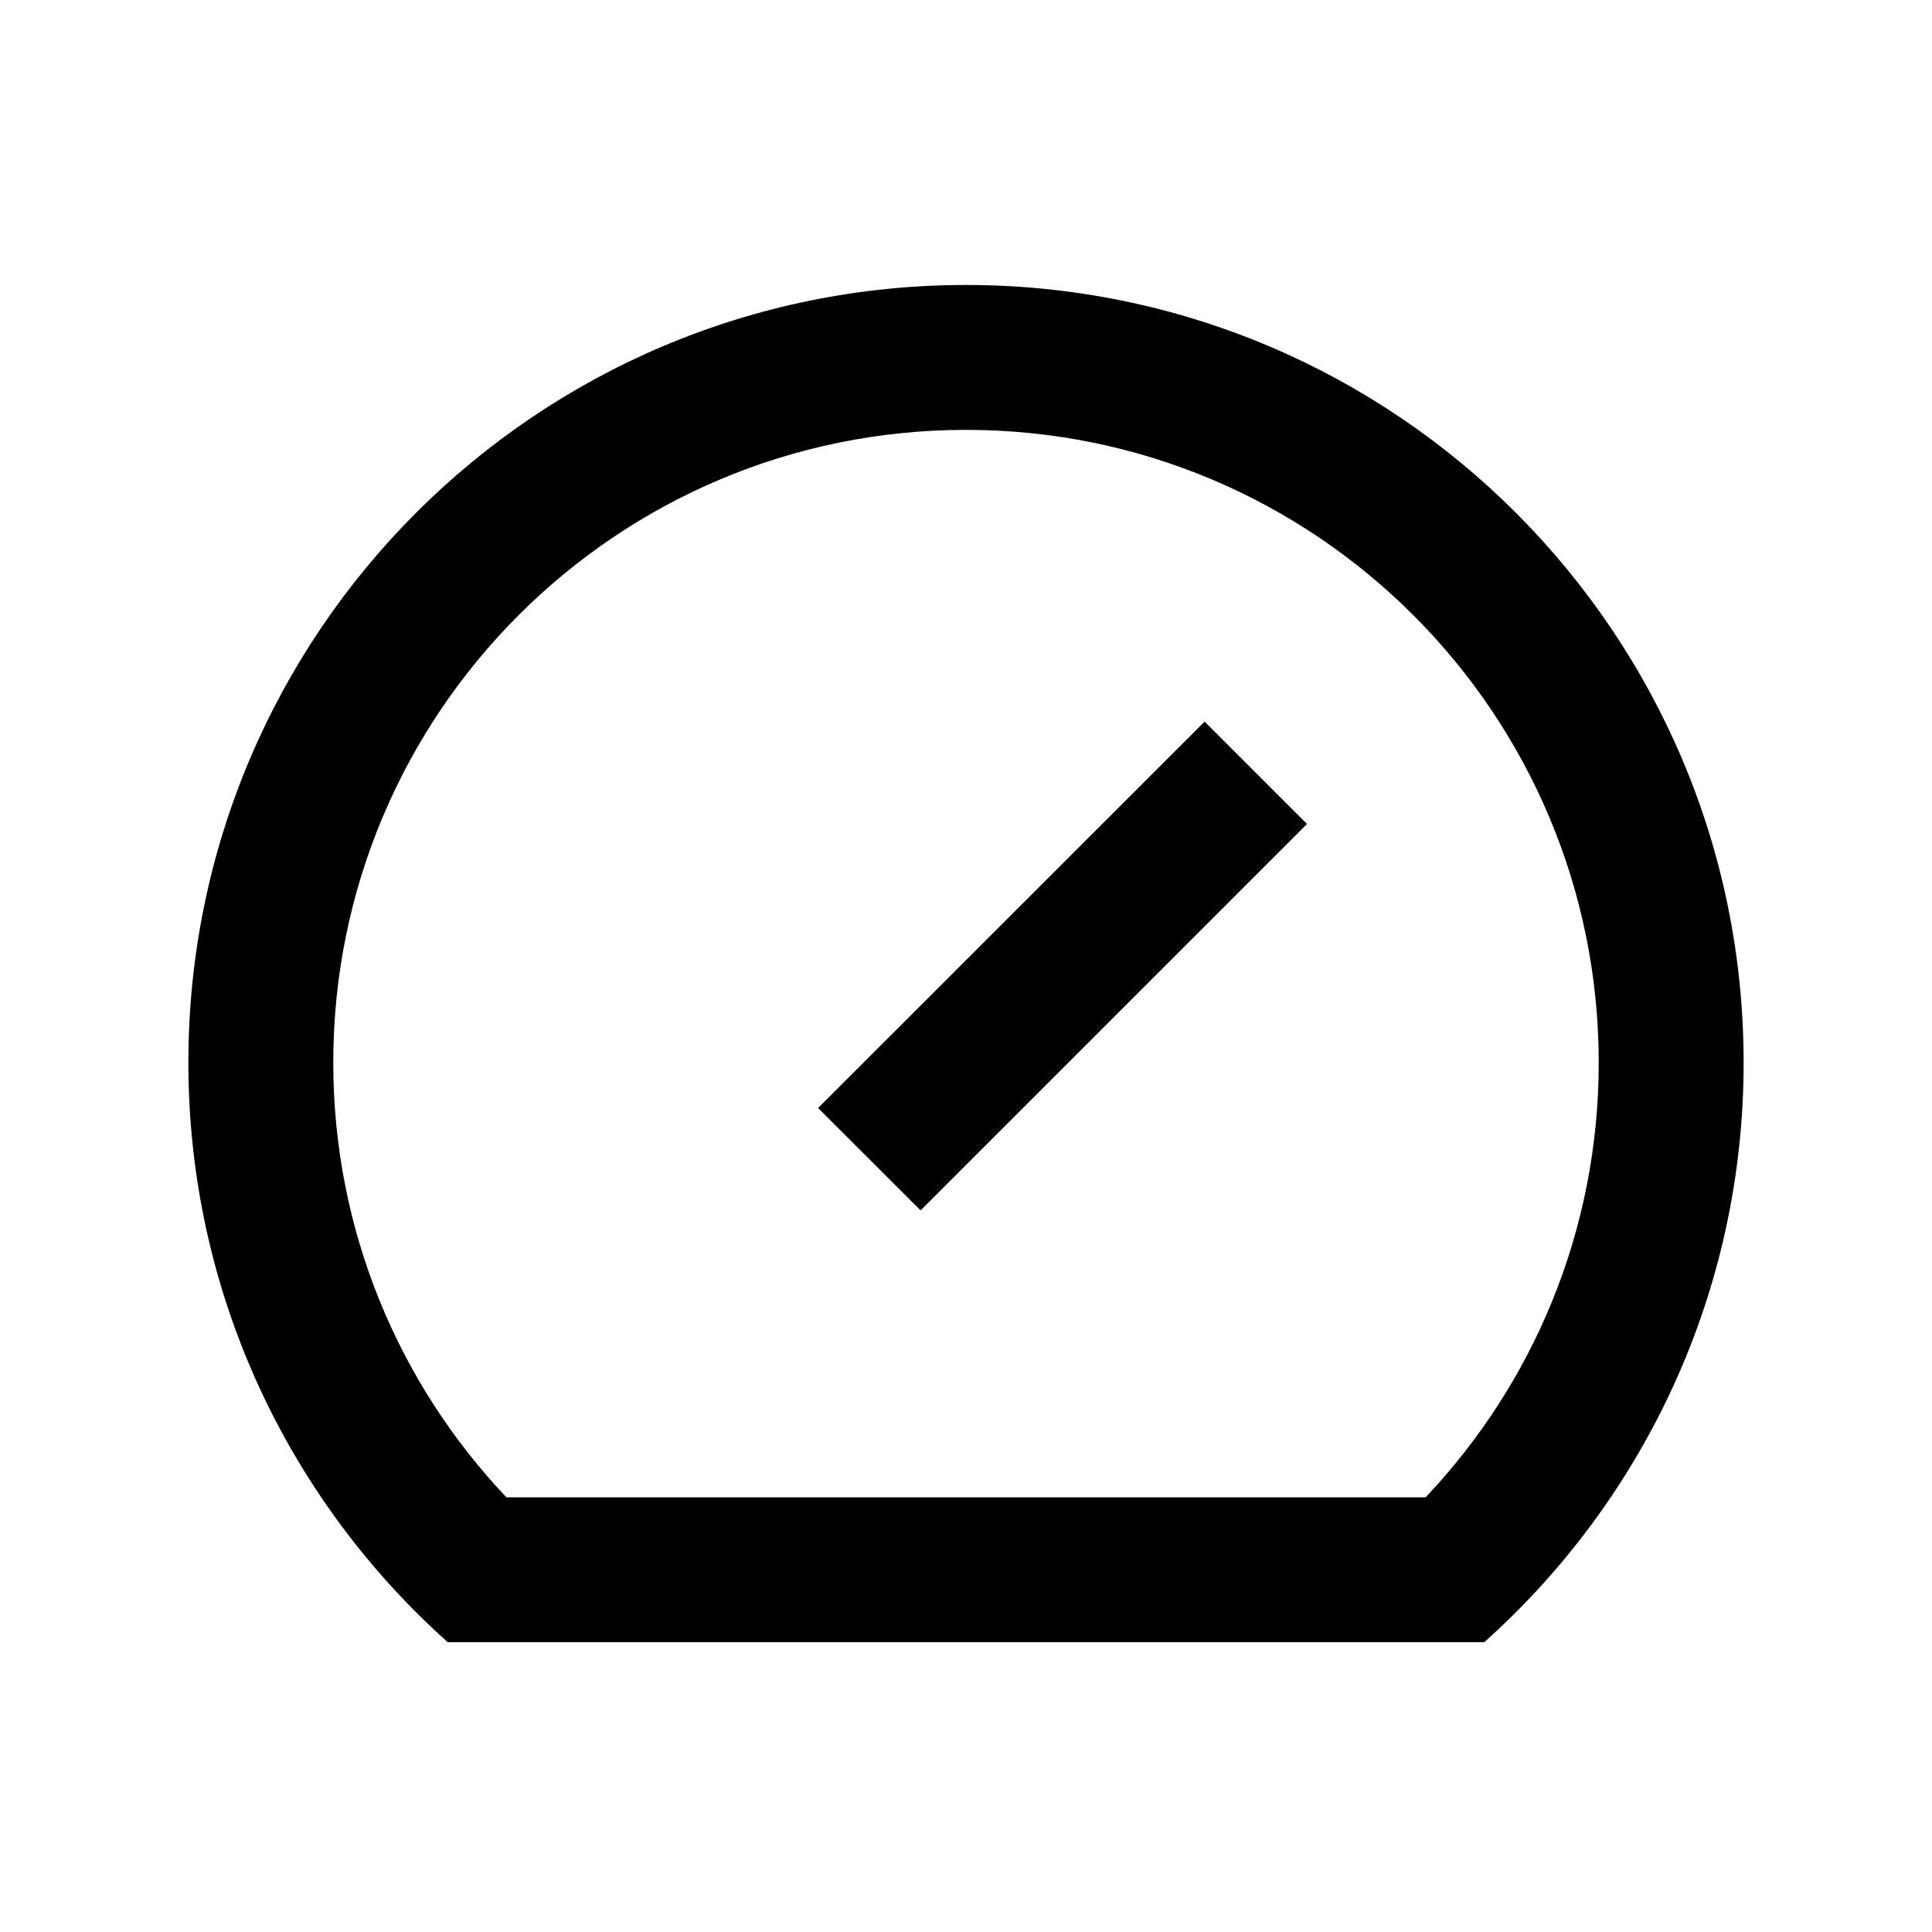 <svg xmlns="http://www.w3.org/2000/svg" width="20" height="20" viewBox="0 0 20 20" fill="none"><rect width="20" height="20" fill="none"/>
<path d="M13.53 8.53L9.53 12.53L8.469 11.47L12.47 7.47L13.53 8.53Z" fill="#000000"/>
<path d="M10 2.95C14.446 2.95 18.049 6.554 18.05 11C18.05 13.384 17.012 15.526 15.365 17H4.635C2.987 15.526 1.95 13.384 1.95 11C1.95 6.554 5.554 2.95 10 2.95ZM10 4.45C6.382 4.45 3.45 7.383 3.45 11C3.45 12.743 4.131 14.327 5.242 15.5H14.758C15.868 14.327 16.55 12.743 16.55 11C16.549 7.383 13.617 4.45 10 4.45Z" fill="#000000"/>
</svg>
